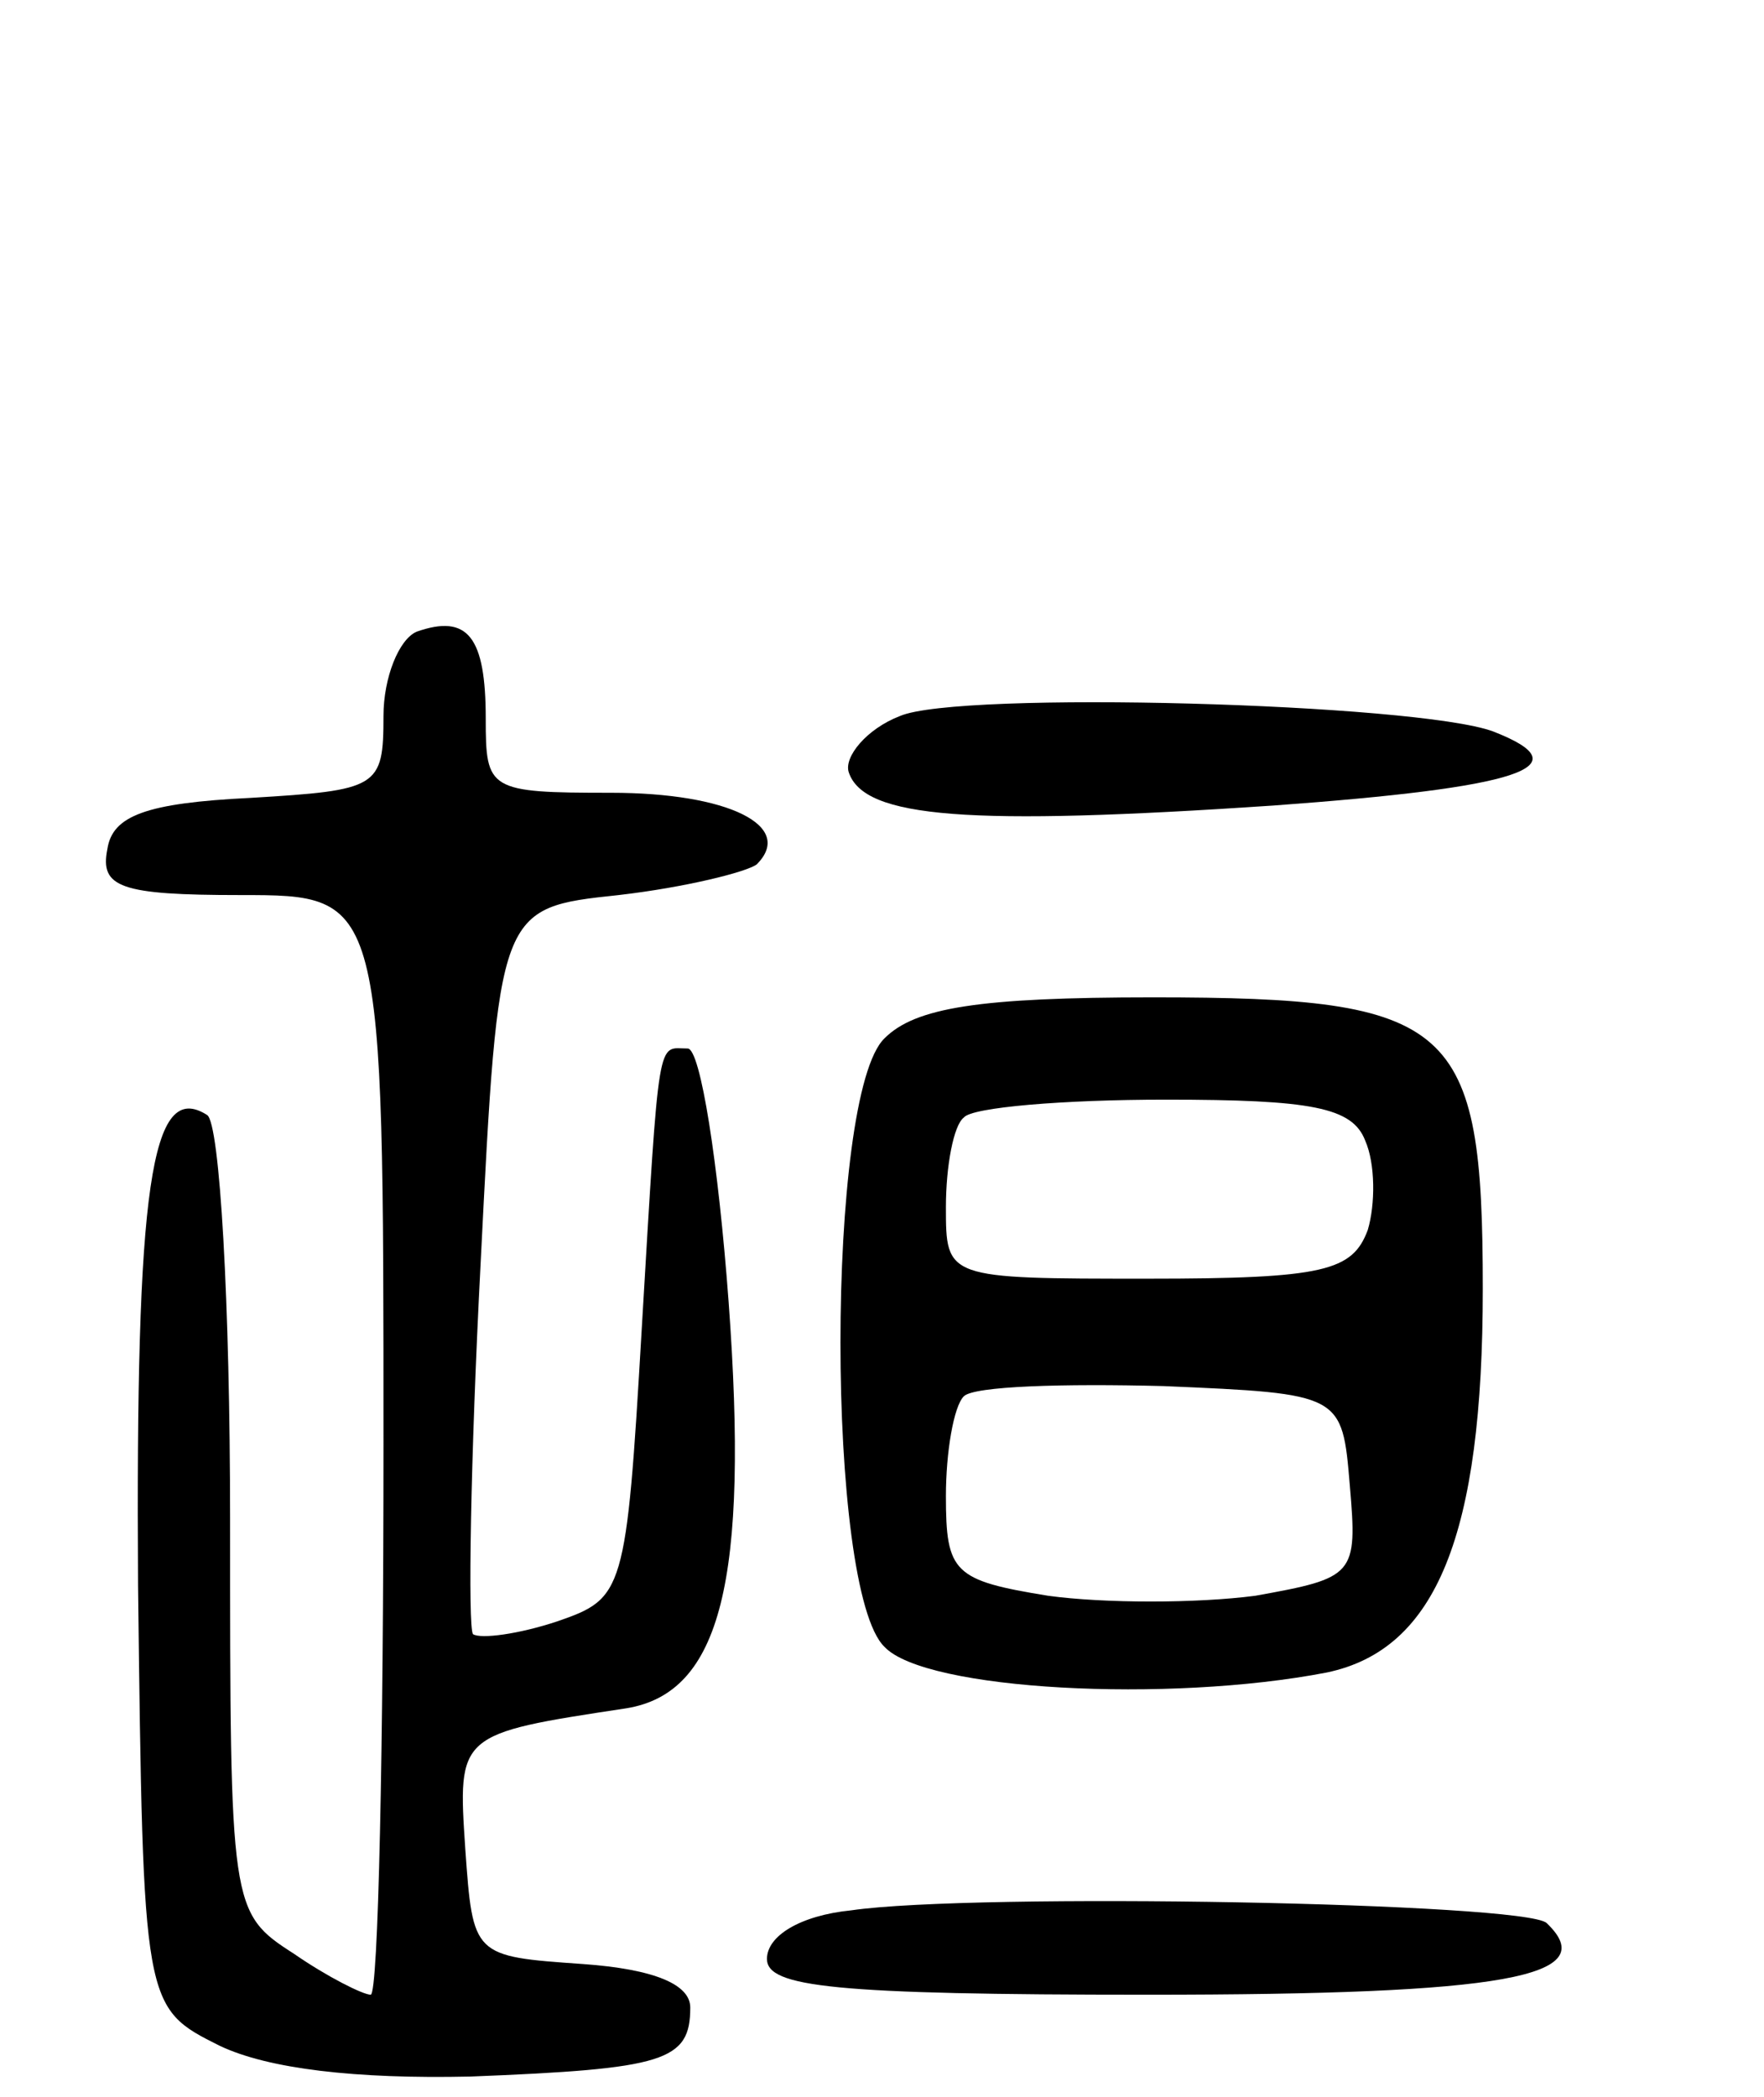 <svg version="1.0" xmlns="http://www.w3.org/2000/svg"
 width="69pt" height="82pt" viewBox="0 0 69 82"
 preserveAspectRatio="xMidYMid meet">
<g transform="translate(0,82) scale(0.1,-0.1)"
fill="#000000" stroke="none">
<path d="M163 573 c-7 -3 -13 -18 -13 -33 0 -28 -2 -29 -52 -32 -41 -2 -54 -7
-56 -20 -3 -15 5 -18 52 -18 56 0 56 0 56 -215 0 -118 -2 -215 -5 -215 -3 0
-17 7 -30 16 -25 16 -25 18 -25 170 0 84 -4 155 -9 158 -22 14 -28 -28 -27
-184 2 -165 2 -165 32 -180 19 -9 53 -13 98 -12 76 3 86 6 86 27 0 9 -14 15
-42 17 -43 3 -43 3 -46 45 -3 45 -3 45 63 55 37 6 48 50 40 159 -4 54 -11 99
-16 99 -12 0 -11 8 -18 -110 -6 -103 -7 -105 -33 -114 -15 -5 -30 -7 -33 -5
-2 3 -1 68 3 145 7 139 7 139 54 144 26 3 50 9 54 12 15 15 -11 28 -57 28 -48
0 -49 1 -49 29 0 32 -7 41 -27 34z"/>
<path d="M352 540 c-13 -5 -22 -16 -20 -22 6 -18 47 -21 166 -13 96 7 122 15
86 29 -30 11 -209 16 -232 6z"/>
<path d="M346 414 c-23 -22 -23 -216 0 -238 16 -17 111 -22 173 -10 43 9 61
54 61 150 0 104 -11 114 -129 114 -68 0 -93 -4 -105 -16z m188 -40 c4 -9 4
-25 1 -35 -6 -16 -17 -19 -86 -19 -79 0 -79 0 -79 28 0 16 3 32 7 35 3 4 39 7
79 7 57 0 73 -3 78 -16z m-6 -135 c3 -35 2 -36 -37 -43 -23 -3 -59 -3 -81 0
-37 6 -40 9 -40 39 0 17 3 35 7 39 4 4 39 5 78 4 70 -3 70 -3 73 -39z"/>
<path d="M333 73 c-20 -2 -33 -10 -33 -19 0 -11 26 -14 149 -14 140 0 178 7
156 28 -8 8 -224 12 -272 5z"/>
</g>
</svg>
